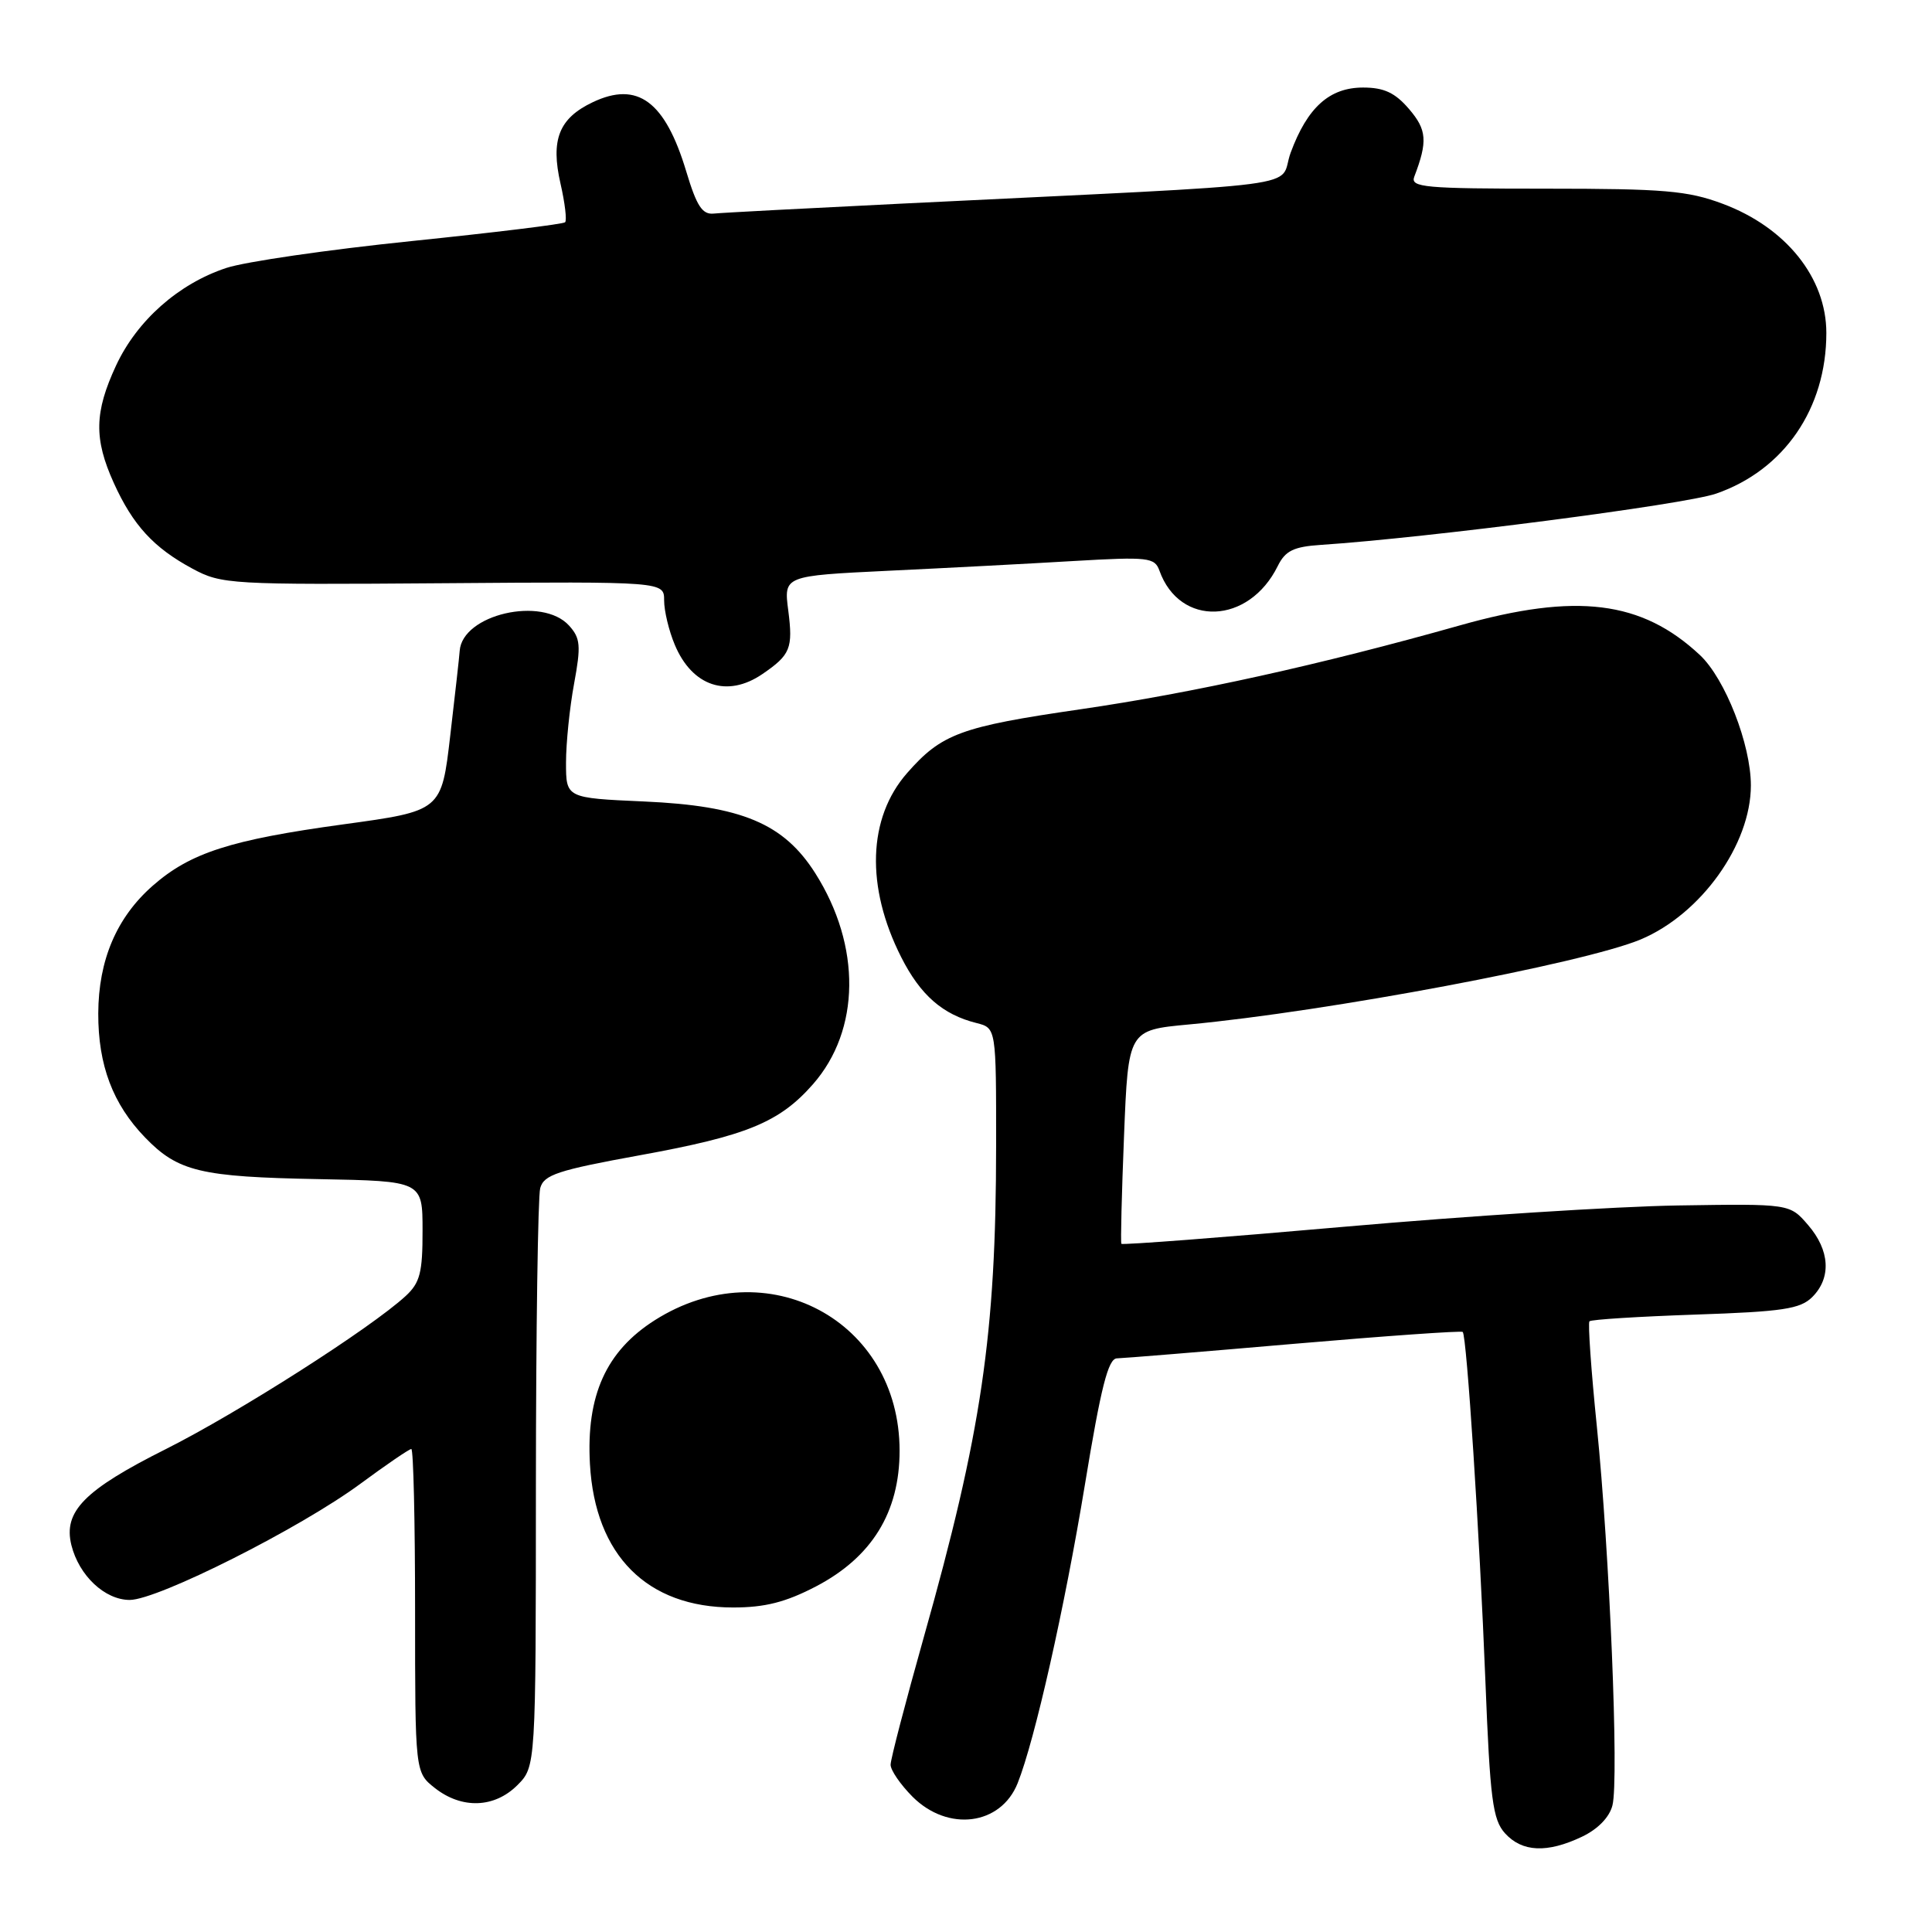 <?xml version="1.0" encoding="UTF-8" standalone="no"?>
<!DOCTYPE svg PUBLIC "-//W3C//DTD SVG 1.1//EN" "http://www.w3.org/Graphics/SVG/1.1/DTD/svg11.dtd" >
<svg xmlns="http://www.w3.org/2000/svg" xmlns:xlink="http://www.w3.org/1999/xlink" version="1.1" viewBox="0 0 256 256">
 <g >
 <path fill="currentColor"
d=" M 209.61 243.38 C 211.72 242.38 213.27 240.79 213.66 239.21 C 214.53 235.77 213.28 205.68 211.59 189.00 C 210.83 181.57 210.40 175.31 210.61 175.08 C 210.83 174.84 217.15 174.45 224.64 174.19 C 236.22 173.80 238.55 173.45 240.14 171.86 C 242.69 169.31 242.47 165.66 239.57 162.31 C 237.15 159.50 237.15 159.50 222.32 159.73 C 214.17 159.86 194.29 161.13 178.15 162.55 C 162.00 163.97 148.70 164.99 148.59 164.81 C 148.47 164.64 148.63 158.20 148.94 150.50 C 149.50 136.50 149.50 136.50 157.50 135.75 C 175.91 134.03 209.80 127.65 217.38 124.49 C 225.38 121.14 232.00 111.90 232.00 104.07 C 232.00 98.64 228.59 89.93 225.25 86.80 C 217.53 79.58 208.88 78.51 193.47 82.86 C 174.93 88.09 158.15 91.80 143.12 93.99 C 127.29 96.29 124.77 97.22 120.20 102.43 C 114.98 108.37 114.69 117.51 119.42 126.84 C 121.96 131.86 124.91 134.44 129.40 135.56 C 132.00 136.22 132.00 136.22 131.99 151.86 C 131.98 176.83 130.06 189.84 122.39 217.00 C 119.99 225.53 118.01 233.10 118.01 233.83 C 118.00 234.56 119.32 236.47 120.92 238.08 C 125.62 242.77 132.61 241.87 134.84 236.29 C 137.11 230.62 141.07 213.03 143.75 196.76 C 145.88 183.80 146.84 180.01 148.00 179.99 C 148.82 179.97 159.40 179.11 171.50 178.06 C 183.60 177.02 193.64 176.31 193.82 176.49 C 194.35 177.02 196.05 203.21 196.82 222.67 C 197.44 238.44 197.79 241.11 199.42 242.92 C 201.69 245.42 205.00 245.57 209.61 243.38 Z  M 68.55 236.55 C 71.00 234.09 71.00 234.09 71.01 196.80 C 71.02 176.28 71.28 158.57 71.58 157.44 C 72.06 155.66 73.89 155.06 84.82 153.07 C 98.96 150.50 103.28 148.72 107.72 143.67 C 114.02 136.49 114.14 125.35 108.03 115.71 C 103.84 109.11 98.27 106.77 85.33 106.20 C 75.00 105.74 75.00 105.74 75.00 101.05 C 75.00 98.48 75.48 93.77 76.07 90.59 C 77.00 85.56 76.91 84.56 75.41 82.90 C 71.85 78.96 61.25 81.41 60.91 86.25 C 60.87 86.94 60.30 91.99 59.66 97.47 C 58.50 107.45 58.50 107.45 45.50 109.23 C 30.54 111.28 25.21 113.00 20.24 117.36 C 15.45 121.57 13.05 127.20 13.02 134.28 C 13.00 141.14 14.95 146.31 19.23 150.73 C 23.59 155.24 26.57 155.95 42.24 156.24 C 55.99 156.50 55.99 156.50 55.99 163.08 C 56.00 168.62 55.65 169.98 53.75 171.73 C 49.14 175.98 31.58 187.19 21.98 192.01 C 11.15 197.44 8.36 200.29 9.46 204.74 C 10.47 208.78 13.89 212.00 17.19 212.00 C 20.90 212.00 39.77 202.50 47.75 196.61 C 51.19 194.07 54.23 192.00 54.50 192.00 C 54.78 192.00 55.00 201.64 55.00 213.43 C 55.00 234.85 55.00 234.85 57.63 236.93 C 61.20 239.73 65.51 239.58 68.55 236.55 Z  M 108.12 210.21 C 115.53 206.34 119.20 200.38 119.20 192.23 C 119.20 174.95 101.57 165.55 86.77 174.93 C 80.31 179.03 77.66 184.91 78.17 194.00 C 78.85 206.10 85.74 213.00 97.14 213.00 C 101.36 213.00 104.11 212.30 108.12 210.21 Z  M 101.03 89.31 C 104.74 86.77 105.09 85.91 104.45 80.90 C 103.85 76.30 103.85 76.30 117.68 75.63 C 125.28 75.27 136.33 74.69 142.23 74.34 C 152.16 73.76 153.00 73.86 153.63 75.61 C 156.31 83.12 165.48 82.77 169.31 75.00 C 170.31 72.98 171.40 72.44 175.02 72.20 C 189.23 71.26 223.23 66.85 227.39 65.41 C 236.40 62.29 242.00 54.13 242.00 44.12 C 242.00 36.81 236.65 30.13 228.26 27.00 C 223.65 25.27 220.47 25.00 204.86 25.00 C 188.74 25.00 186.85 24.83 187.40 23.41 C 189.19 18.73 189.07 17.20 186.70 14.44 C 184.85 12.28 183.38 11.60 180.61 11.60 C 176.16 11.60 173.23 14.24 171.02 20.23 C 169.24 25.06 175.53 24.23 119.50 26.98 C 106.85 27.60 95.64 28.19 94.58 28.30 C 93.06 28.46 92.31 27.31 90.93 22.71 C 88.13 13.42 84.49 10.72 78.55 13.54 C 74.06 15.67 72.94 18.51 74.27 24.33 C 74.86 26.90 75.13 29.20 74.88 29.45 C 74.64 29.70 65.45 30.82 54.47 31.95 C 43.48 33.08 32.46 34.68 29.97 35.51 C 23.64 37.61 18.16 42.47 15.38 48.43 C 12.50 54.63 12.43 58.14 15.08 64.00 C 17.62 69.60 20.36 72.58 25.50 75.35 C 29.36 77.43 30.50 77.49 58.75 77.28 C 88.00 77.06 88.00 77.06 88.00 79.56 C 88.00 80.94 88.63 83.58 89.41 85.43 C 91.71 90.94 96.37 92.50 101.03 89.31 Z "/>
</g>
</svg>